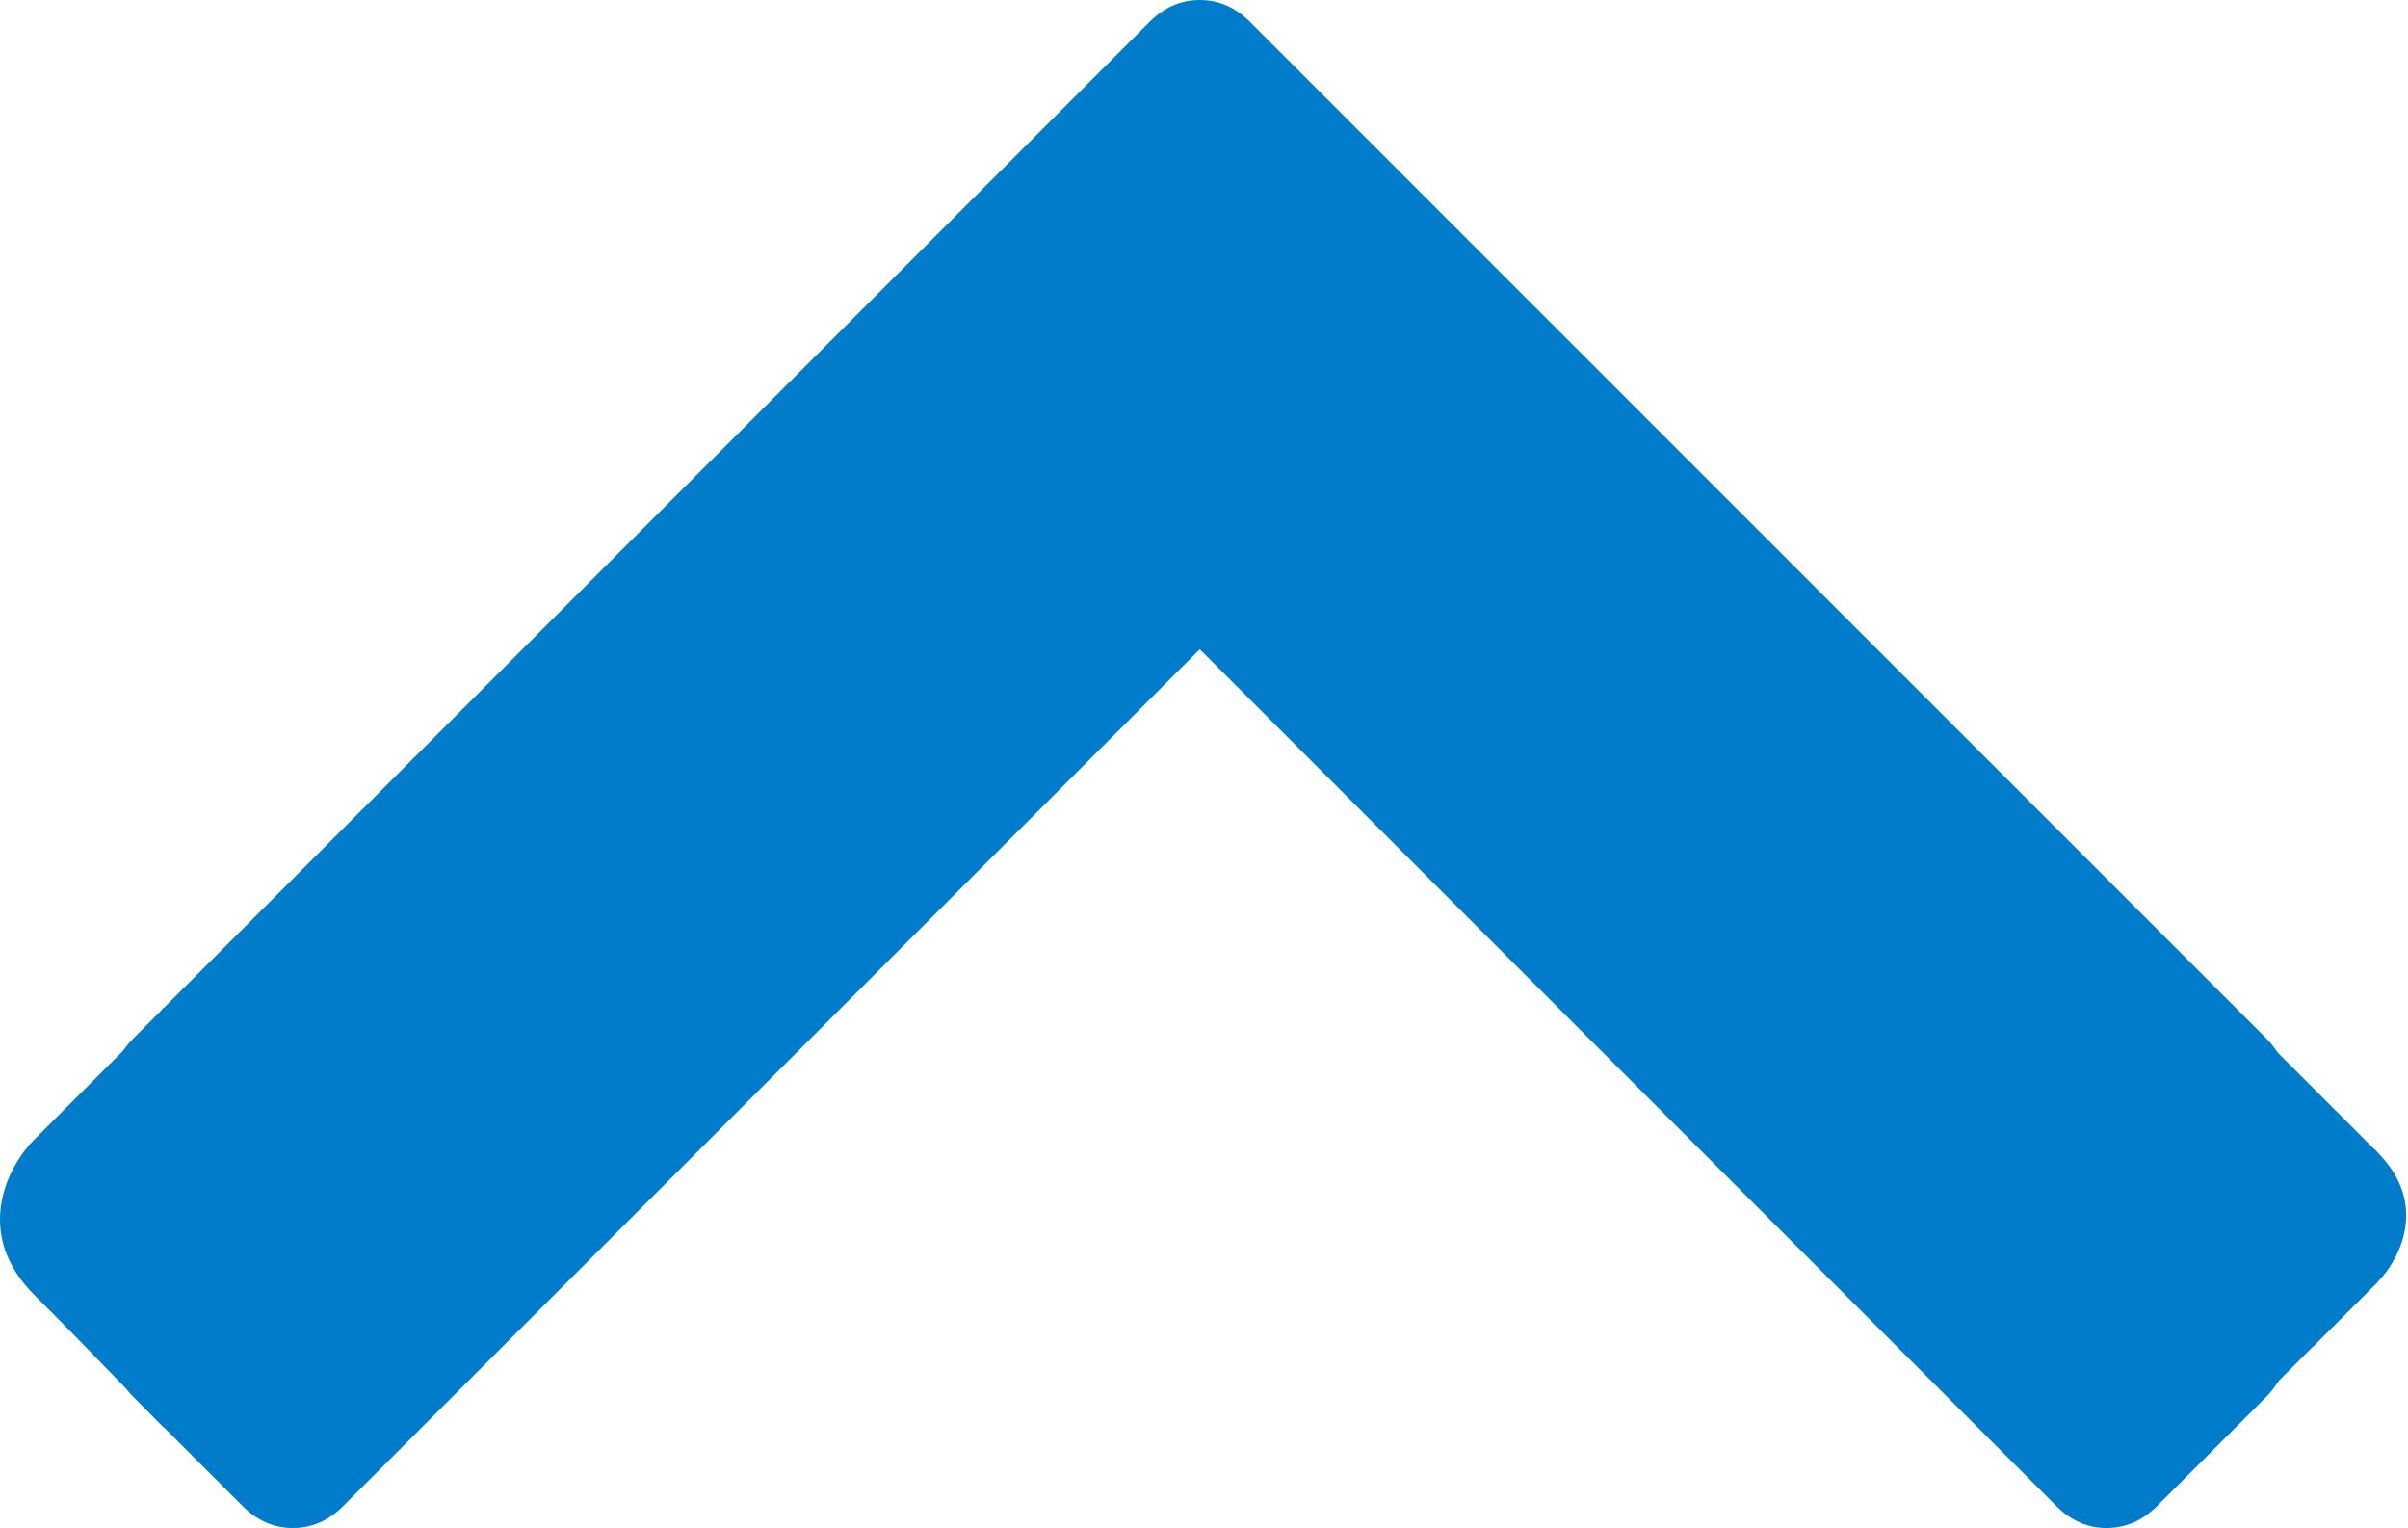 <svg width="93" height="59" viewBox="0 0 93 59" fill="none" xmlns="http://www.w3.org/2000/svg">
<path d="M87.51 40.077L48.273 0.842C47.712 0.281 47.067 0 46.338 0C45.608 0 44.962 0.281 44.401 0.842L5.167 40.077C4.605 40.639 4.325 41.283 4.325 42.013C4.325 42.743 4.606 43.389 5.167 43.95L9.376 48.158C9.937 48.719 10.583 49 11.313 49C12.042 49 12.688 48.719 13.249 48.158L46.338 15.07L79.427 48.16C79.988 48.721 80.634 49 81.363 49C82.093 49 82.739 48.72 83.3 48.16L87.51 43.95C88.07 43.389 88.349 42.743 88.349 42.014C88.349 41.283 88.071 40.638 87.51 40.077Z" fill="#017CCB"/>
<path d="M87.51 50.077L48.273 10.842C47.712 10.281 47.067 10 46.338 10C45.608 10 44.962 10.281 44.401 10.842L5.167 50.077C4.605 50.639 4.325 51.283 4.325 52.013C4.325 52.743 4.606 53.389 5.167 53.95L9.376 58.158C9.937 58.719 10.583 59 11.313 59C12.042 59 12.688 58.719 13.249 58.158L46.338 25.07L79.427 58.16C79.988 58.721 80.634 59 81.363 59C82.093 59 82.739 58.72 83.3 58.16L87.51 53.95C88.07 53.389 88.349 52.743 88.349 52.014C88.349 51.283 88.071 50.638 87.51 50.077Z" fill="#017CCB"/>
<path d="M4.325 42.5V52.5C5.325 53 7.525 54 8.325 54C9.325 54 10.325 49 10.325 47.5V39L4.325 42.5Z" fill="#017CCB"/>
<path d="M88.325 51.733V42.4C87.325 41.933 85.125 41 84.325 41C83.325 41 82.325 45.667 82.325 47.067V55L88.325 51.733Z" fill="#017CCB"/>
<path d="M91.825 49.5L89.325 52C89.325 48.667 89.825 42.5 91.825 44.5C93.825 46.5 92.659 48.667 91.825 49.5Z" fill="#017CCB"/>
<path d="M91.825 49.5L85.325 56L84.325 37L91.825 44.5V49.5Z" fill="#017CCB"/>
<path d="M1.325 44L5.825 39.5L6.325 38.906L6.325 55.121C5.659 54.454 3.725 52.4 1.325 50C-1.075 47.6 0.325 45 1.325 44Z" fill="#017CCB"/>
</svg>
